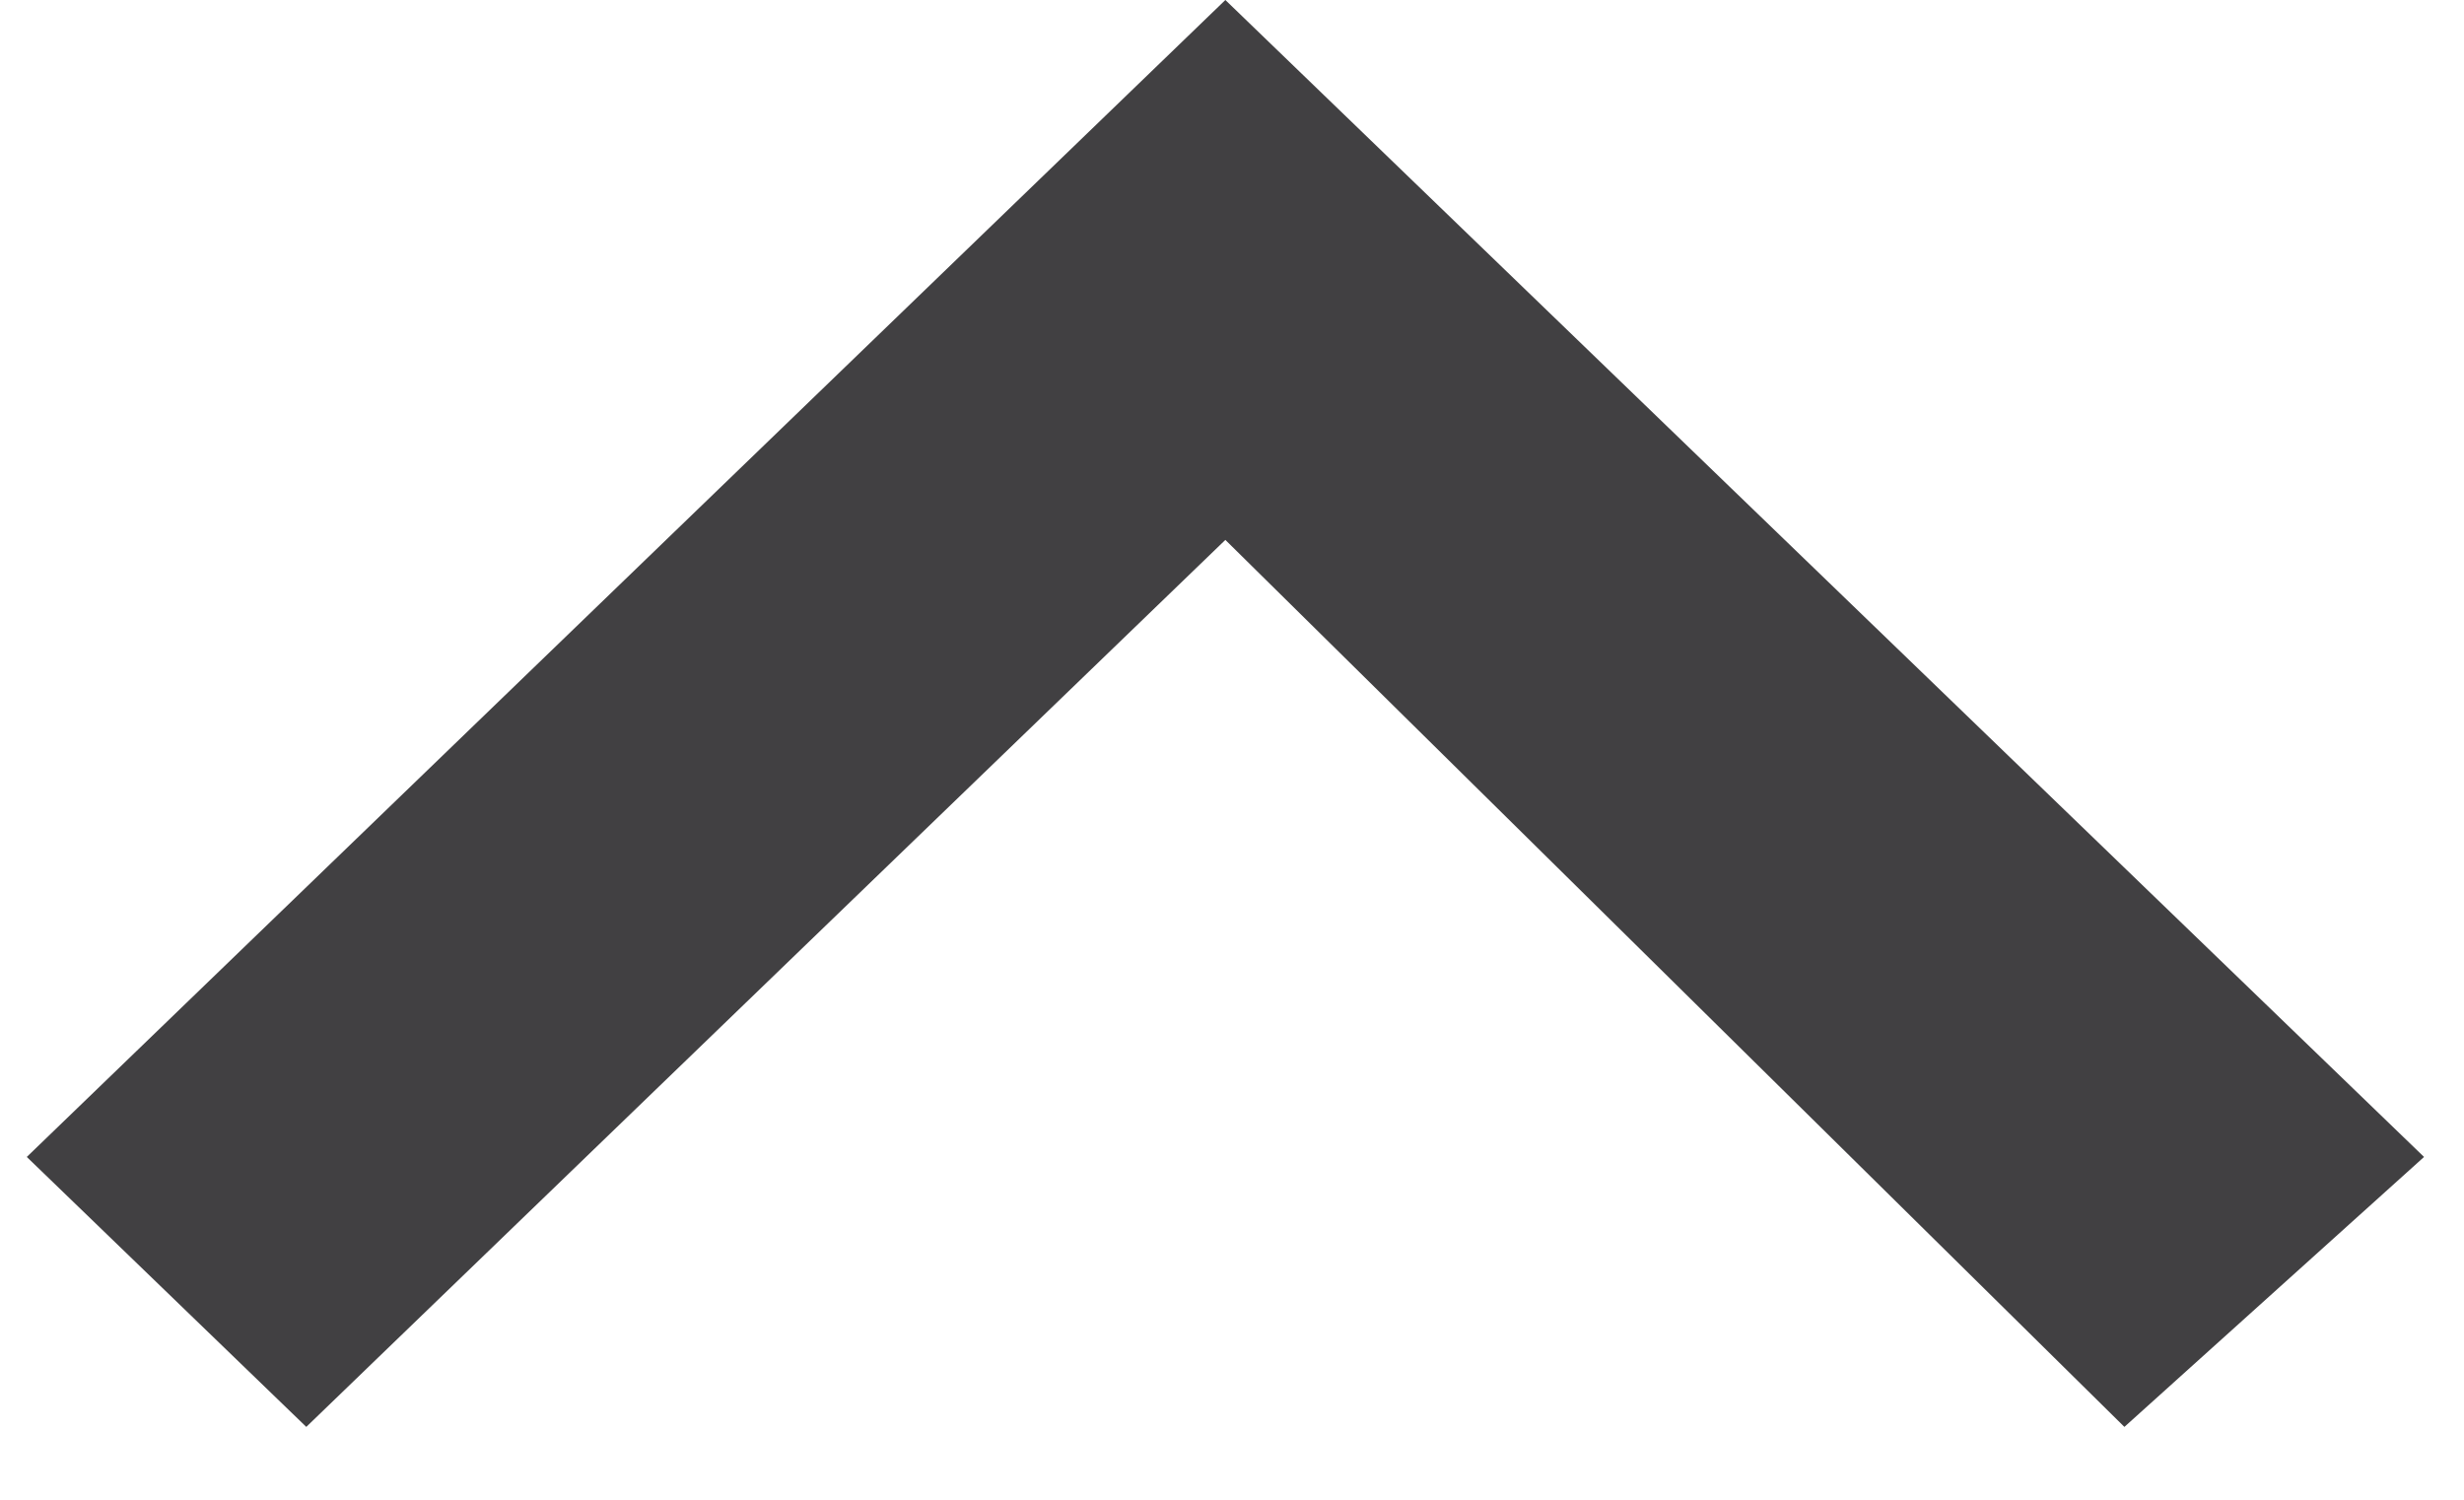 <svg width="23" height="14" viewBox="0 0 23 14" xmlns="http://www.w3.org/2000/svg"><path d="M19.83 13.32l-8.392-8.28-8.579 8.28L.25 10.8 11.438 0l11.189 10.8z" fill="#414042" fill-rule="evenodd"/></svg>

